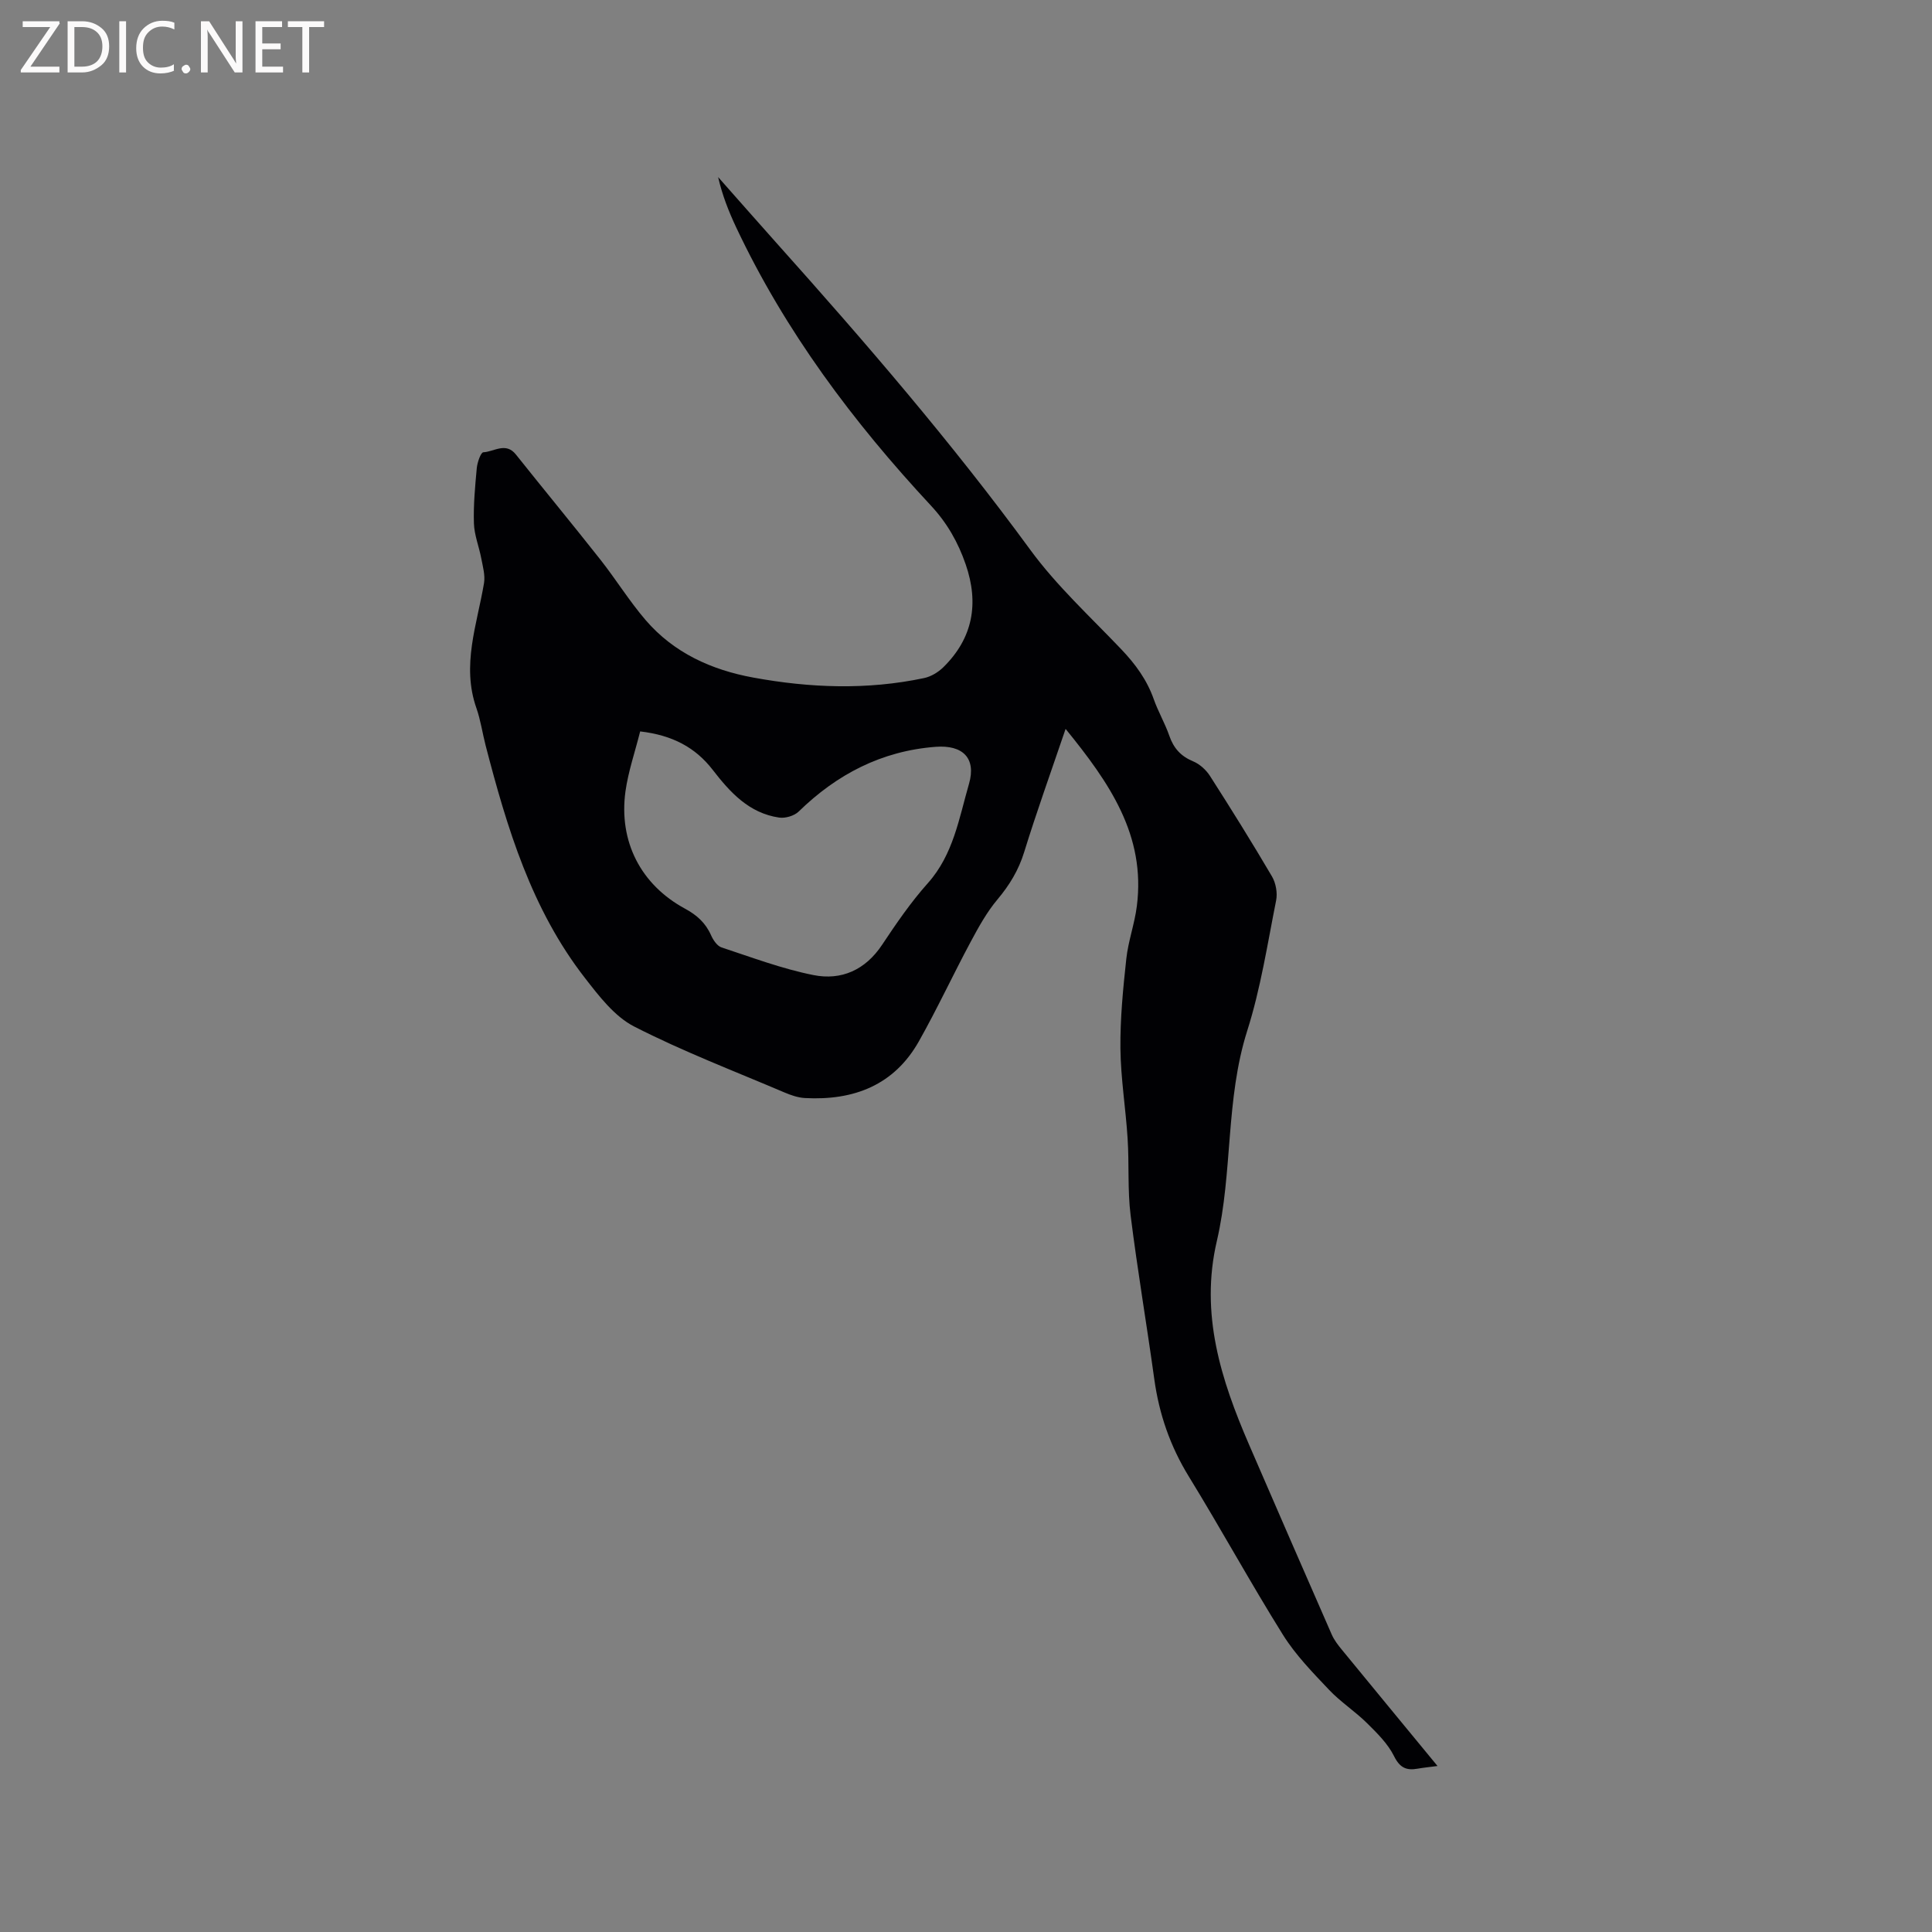 <svg enable-background="new 0 0 400 400" viewBox="0 0 400 400" xmlns="http://www.w3.org/2000/svg"><rect x="0" y="0" width="400" height="400" fill="#808080" stroke="none"/><path d="m297.62 365.63c-1.8.24-2.95.35-4.08.55-2.34.42-3.71-.15-4.92-2.59-1.28-2.58-3.5-4.76-5.59-6.83-2.48-2.45-5.49-4.39-7.88-6.92-3.4-3.59-6.93-7.21-9.53-11.37-6.73-10.78-12.84-21.95-19.49-32.78-3.86-6.28-6.15-12.93-7.15-20.17-1.56-11.31-3.49-22.58-4.9-33.91-.65-5.23-.28-10.59-.62-15.87-.39-6.23-1.42-12.43-1.49-18.66-.06-6.19.55-12.41 1.22-18.58.4-3.67 1.72-7.23 2.18-10.89 1.87-14.67-5.66-25.52-14.75-36.7-3.1 9.12-6.03 17.26-8.58 25.52-1.16 3.75-3.04 6.83-5.54 9.81-2.2 2.62-3.9 5.71-5.53 8.75-3.65 6.81-6.91 13.83-10.7 20.56-5.14 9.15-13.53 12.33-23.61 11.79-1.44-.08-2.91-.59-4.25-1.16-10.42-4.44-21.05-8.5-31.11-13.65-4.07-2.08-7.28-6.3-10.21-10.07-11.05-14.21-16.12-31.05-20.55-48.13-.66-2.56-1.03-5.22-1.9-7.71-3.13-8.89.13-17.31 1.57-25.89.27-1.63-.25-3.44-.57-5.13-.46-2.43-1.44-4.81-1.52-7.24-.12-3.8.24-7.63.59-11.43.11-1.19.83-3.27 1.36-3.29 2.22-.11 4.64-2.18 6.74.46 5.81 7.29 11.75 14.48 17.52 21.8 3.21 4.08 5.96 8.54 9.33 12.47 5.83 6.79 13.64 10.33 22.28 11.91 11.76 2.16 23.59 2.6 35.37.11 1.43-.3 2.91-1.19 3.97-2.22 6.17-6.05 7.44-13.24 4.66-21.31-1.57-4.56-3.84-8.57-7.19-12.17-16.11-17.31-30.18-36.09-40.32-57.59-1.56-3.31-2.9-6.72-3.75-10.44 4.05 4.57 8.07 9.16 12.14 13.71 18.32 20.47 36.23 41.24 52.48 63.45 5.47 7.48 12.45 13.88 18.88 20.64 2.89 3.04 5.27 6.28 6.68 10.27.91 2.59 2.33 5 3.23 7.59.89 2.58 2.38 4.25 4.94 5.31 1.35.56 2.67 1.76 3.47 3 4.4 6.87 8.72 13.8 12.85 20.83.8 1.37 1.17 3.4.86 4.96-1.8 9.03-3.2 18.22-5.98 26.97-4.53 14.26-2.97 29.26-6.3 43.57-3.51 15.06.85 28.68 6.68 42.15 5.67 13.11 11.37 26.21 17.11 39.3.5 1.14 1.3 2.18 2.1 3.15 6.45 7.87 12.92 15.71 19.8 24.07zm-165.08-214.2c-1.07 4.26-2.46 8.27-3.04 12.39-1.44 10.39 3.17 19.35 12.31 24.3 2.45 1.32 4.27 2.95 5.4 5.5.44.99 1.26 2.23 2.17 2.53 6.3 2.08 12.57 4.44 19.04 5.73 5.77 1.15 10.74-1.05 14.21-6.27 2.93-4.41 5.95-8.82 9.47-12.76 5.29-5.93 6.46-13.45 8.52-20.56 1.55-5.37-1.33-8.09-6.89-7.67-11.17.85-20.44 5.66-28.38 13.41-.92.89-2.77 1.43-4.05 1.24-6.24-.92-10.15-5.23-13.78-9.93-3.54-4.56-8.25-7.12-14.98-7.91z" fill="#010104"/><g fill="#fbfafa"><path d="m12.4 4.8-6.1 9h6v1.2h-8v-.5l6.1-8.9h-5.7v-1.2h7.6v.4z"/><path d="m14 15v-10.6h3c1.6 0 2.9.5 4 1.4s1.6 2.2 1.6 3.8-.5 3-1.6 3.9-2.4 1.5-4 1.5zm1.4-9.4v8.2h1.6c1.3 0 2.4-.4 3.1-1.1s1.1-1.8 1.1-3.1-.4-2.3-1.2-3-1.8-1-3.1-1z"/><path d="m26.1 4.4v10.6h-1.4v-10.6z"/><path d="m36.1 14.6c-.8.4-1.8.6-2.9.6-1.5 0-2.7-.5-3.6-1.4s-1.4-2.2-1.4-3.8c0-1.7.5-3.1 1.5-4.1s2.3-1.6 3.9-1.6c1 0 1.8.1 2.5.4v1.4c-.8-.4-1.6-.6-2.5-.6-1.2 0-2.1.4-2.9 1.2s-1.1 1.8-1.1 3.2c0 1.3.3 2.3 1 3s1.6 1.1 2.7 1.1c1 0 2-.2 2.7-.7v1.3z"/><path d="m37.6 14.3c0-.2.1-.5.3-.6s.4-.3.6-.3c.3 0 .5.1.6.3s.3.4.3.6-.1.4-.3.6-.4.3-.6.3c-.3 0-.5-.1-.6-.3s-.3-.4-.3-.6z"/><path d="m50.2 15h-1.6l-5.3-8.2c-.2-.2-.3-.5-.4-.7 0 .2.1.7.1 1.5v7.4h-1.4v-10.6h1.7l5.2 8.1c.2.4.4.6.4.7 0-.3-.1-.8-.1-1.5v-7.3h1.4z"/><path d="m58.6 15h-5.7v-10.6h5.5v1.2h-4.1v3.4h3.8v1.2h-3.8v3.6h4.3z"/><path d="m67.1 5.6h-3.1v9.4h-1.4v-9.4h-3v-1.2h7.5z"/></g></svg>